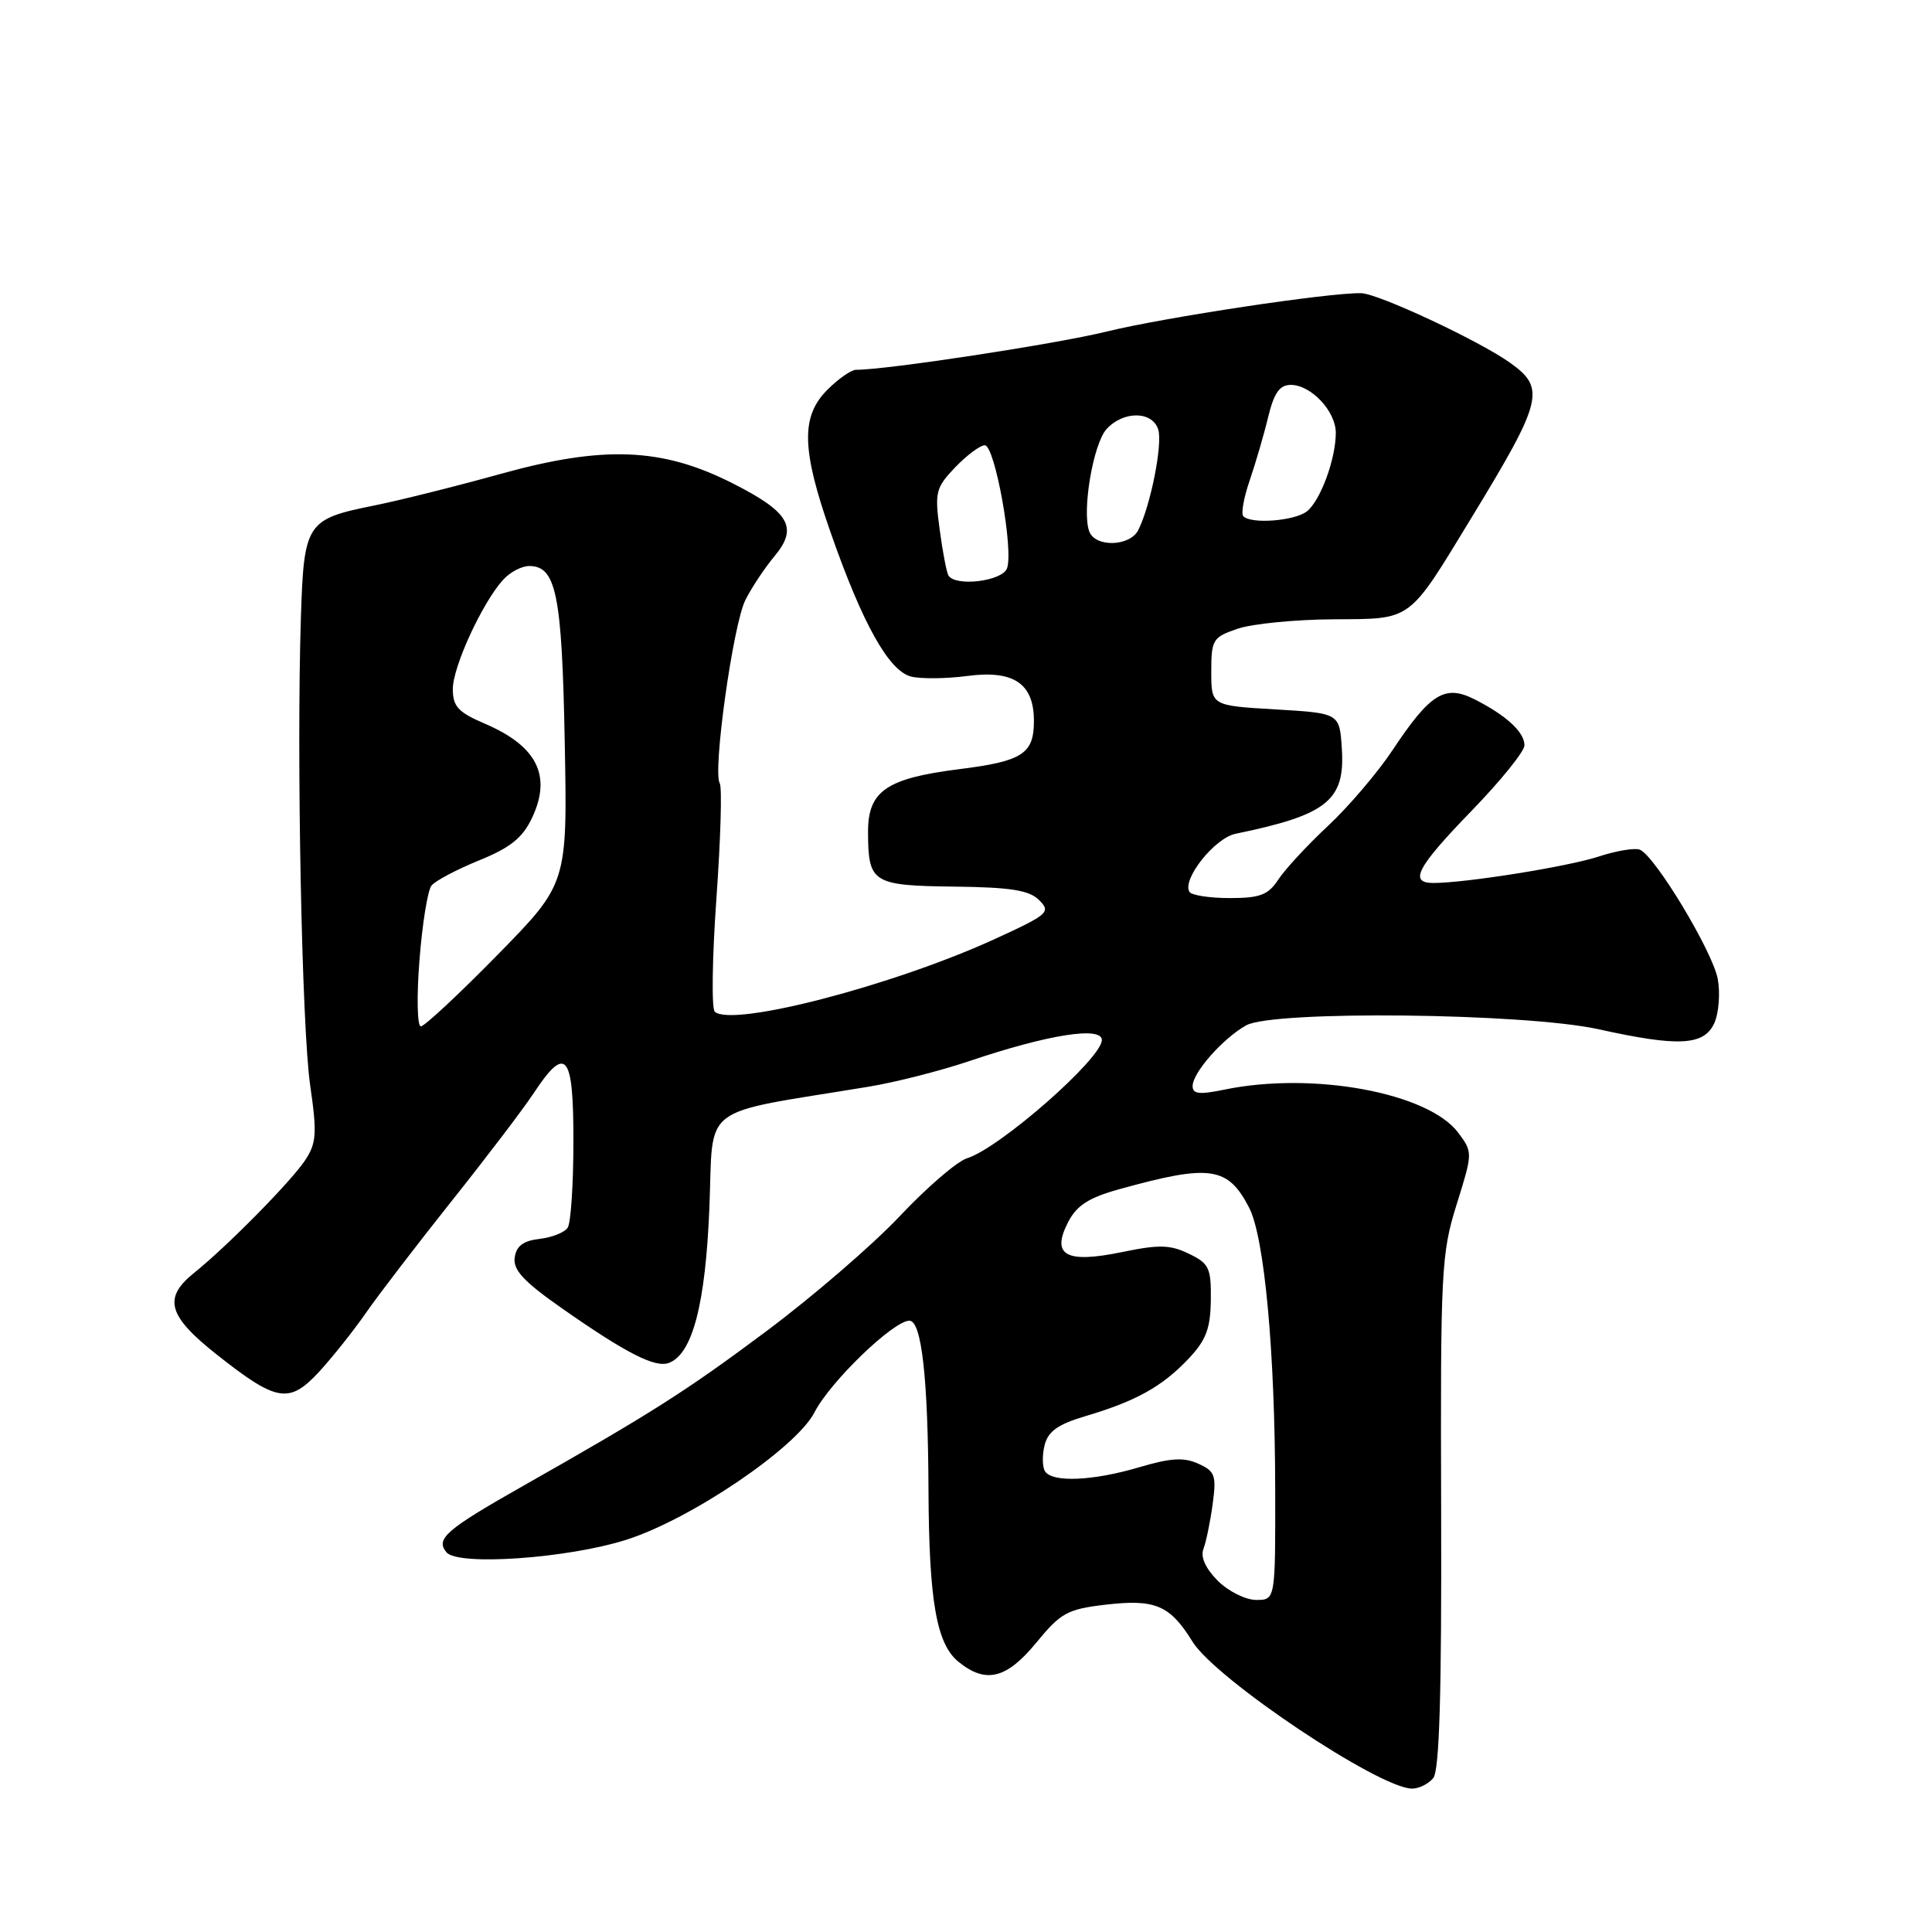 <?xml version="1.0" encoding="UTF-8" standalone="no"?>
<!DOCTYPE svg PUBLIC "-//W3C//DTD SVG 1.1//EN" "http://www.w3.org/Graphics/SVG/1.1/DTD/svg11.dtd" >
<svg xmlns="http://www.w3.org/2000/svg" xmlns:xlink="http://www.w3.org/1999/xlink" version="1.1" viewBox="0 0 256 256">
 <g >
 <path fill="currentColor"
d=" M 189.91 235.61 C 190.73 234.62 191.03 224.55 190.96 200.36 C 190.86 168.33 190.97 166.13 193.01 159.60 C 195.15 152.76 195.16 152.69 193.23 150.10 C 189.27 144.79 173.96 141.96 162.25 144.38 C 158.88 145.07 158.01 144.97 158.03 143.88 C 158.07 142.09 162.04 137.60 165.11 135.87 C 168.67 133.86 202.06 134.23 211.82 136.38 C 222.41 138.73 225.79 138.55 227.15 135.58 C 227.75 134.24 227.96 131.61 227.61 129.71 C 226.92 126.05 219.31 113.42 217.29 112.59 C 216.63 112.32 214.15 112.73 211.79 113.51 C 207.76 114.83 194.19 117.00 189.93 117.00 C 186.64 117.00 187.75 114.91 195.00 107.43 C 198.85 103.46 202.00 99.56 202.00 98.76 C 202.00 97.01 199.60 94.80 195.40 92.67 C 191.45 90.67 189.53 91.86 184.51 99.41 C 182.56 102.35 178.72 106.86 175.97 109.43 C 173.23 111.99 170.26 115.20 169.38 116.55 C 168.04 118.59 166.96 119.00 162.94 119.00 C 160.29 119.00 157.89 118.63 157.61 118.18 C 156.59 116.53 160.94 111.05 163.72 110.48 C 175.86 107.98 178.25 106.07 177.80 99.20 C 177.50 94.50 177.50 94.50 169.00 94.00 C 160.50 93.50 160.50 93.50 160.50 89.00 C 160.50 84.75 160.70 84.43 164.00 83.31 C 165.93 82.65 171.64 82.09 176.70 82.06 C 187.23 81.99 186.50 82.53 195.04 68.50 C 204.44 53.06 204.83 51.44 200.08 48.06 C 196.00 45.15 182.63 38.90 180.37 38.85 C 176.24 38.74 154.23 42.06 146.61 43.94 C 139.88 45.59 117.55 49.00 113.43 49.00 C 112.79 49.00 111.09 50.19 109.64 51.64 C 106.09 55.18 106.20 59.56 110.10 70.67 C 114.32 82.72 117.79 88.91 120.73 89.65 C 122.03 89.97 125.38 89.94 128.17 89.57 C 134.32 88.76 137.00 90.56 137.00 95.53 C 137.00 99.89 135.49 100.87 127.09 101.92 C 117.43 103.14 115.00 104.82 115.02 110.27 C 115.04 117.00 115.60 117.35 126.44 117.48 C 133.97 117.57 136.39 117.96 137.70 119.28 C 139.27 120.85 138.91 121.17 131.94 124.37 C 118.43 130.58 96.97 136.16 94.71 134.05 C 94.27 133.65 94.37 126.88 94.93 119.02 C 95.49 111.15 95.69 104.30 95.37 103.79 C 94.41 102.24 97.14 82.72 98.77 79.50 C 99.60 77.85 101.34 75.23 102.64 73.68 C 105.80 69.89 104.60 67.84 97.01 64.01 C 87.73 59.32 80.00 59.01 66.42 62.77 C 60.42 64.44 52.80 66.34 49.50 67.00 C 40.60 68.79 40.27 69.30 39.87 81.81 C 39.28 100.21 39.99 136.17 41.10 143.81 C 42.02 150.15 41.93 151.46 40.46 153.70 C 38.64 156.48 30.11 165.14 25.71 168.67 C 21.57 172.00 22.24 174.37 28.75 179.51 C 36.68 185.78 38.32 186.05 42.29 181.76 C 44.05 179.84 46.85 176.33 48.50 173.95 C 50.15 171.57 55.26 164.91 59.85 159.14 C 64.44 153.38 69.34 146.94 70.73 144.83 C 75.00 138.37 76.00 139.59 75.98 151.25 C 75.98 156.89 75.64 162.02 75.23 162.66 C 74.83 163.30 73.14 163.97 71.50 164.16 C 69.33 164.41 68.42 165.09 68.20 166.63 C 67.96 168.28 69.40 169.82 74.49 173.38 C 82.99 179.33 86.83 181.28 88.64 180.59 C 91.77 179.39 93.48 172.80 94.00 160.00 C 94.56 146.07 92.38 147.73 115.00 144.01 C 118.58 143.43 124.65 141.88 128.50 140.58 C 138.83 137.09 146.00 135.95 146.00 137.81 C 146.00 140.26 132.43 152.16 128.13 153.48 C 126.83 153.88 122.82 157.33 119.23 161.14 C 115.63 164.96 107.69 171.80 101.59 176.36 C 90.93 184.32 86.31 187.26 69.28 196.91 C 59.07 202.70 57.68 203.91 59.16 205.69 C 60.68 207.52 75.23 206.50 83.01 204.02 C 91.56 201.30 105.54 191.82 107.93 187.13 C 110.00 183.09 118.38 175.00 120.50 175.00 C 122.12 175.00 122.97 182.58 123.03 197.50 C 123.10 212.17 124.09 217.85 127.02 220.21 C 130.63 223.14 133.39 222.45 137.33 217.64 C 140.56 213.71 141.44 213.22 146.49 212.63 C 153.07 211.86 155.03 212.69 158.02 217.54 C 161.08 222.48 182.78 237.00 187.11 237.00 C 188.02 237.00 189.27 236.38 189.91 235.61 Z  M 161.36 209.46 C 159.75 207.84 159.05 206.31 159.46 205.25 C 159.81 204.34 160.36 201.67 160.68 199.33 C 161.20 195.50 161.01 194.96 158.79 193.95 C 156.87 193.08 155.14 193.18 150.98 194.41 C 144.82 196.24 139.41 196.47 138.46 194.94 C 138.11 194.36 138.08 192.80 138.42 191.48 C 138.88 189.65 140.19 188.72 143.88 187.63 C 150.51 185.66 153.97 183.74 157.44 180.09 C 159.80 177.60 160.39 176.08 160.44 172.28 C 160.49 168.01 160.22 167.42 157.54 166.13 C 155.08 164.93 153.59 164.89 148.71 165.90 C 141.22 167.45 139.25 166.35 141.54 161.92 C 142.67 159.73 144.27 158.70 148.26 157.59 C 160.36 154.23 162.69 154.56 165.52 160.03 C 167.54 163.95 168.94 179.01 168.97 197.25 C 169.00 212.00 169.00 212.00 166.45 212.00 C 165.05 212.00 162.76 210.85 161.36 209.46 Z  M 55.58 127.25 C 55.95 122.44 56.67 117.98 57.17 117.35 C 57.67 116.72 60.50 115.22 63.47 114.01 C 67.61 112.33 69.23 111.04 70.49 108.39 C 73.14 102.80 71.17 98.86 64.26 95.90 C 60.70 94.37 60.00 93.61 60.00 91.29 C 60.01 88.33 63.90 79.88 66.66 76.83 C 67.57 75.82 69.12 75.00 70.12 75.00 C 73.70 75.00 74.46 78.74 74.83 98.29 C 75.19 117.08 75.19 117.08 65.91 126.54 C 60.81 131.74 56.24 136.00 55.76 136.00 C 55.29 136.00 55.20 132.06 55.58 127.25 Z  M 125.67 76.25 C 125.43 75.84 124.90 73.10 124.51 70.16 C 123.84 65.21 123.99 64.62 126.58 61.91 C 128.12 60.31 129.88 59.00 130.49 59.00 C 131.83 59.00 134.34 72.94 133.43 75.32 C 132.77 77.03 126.58 77.77 125.67 76.25 Z  M 144.34 70.44 C 143.33 67.80 144.84 58.84 146.62 56.86 C 148.84 54.42 152.69 54.44 153.47 56.91 C 154.08 58.84 152.45 67.04 150.82 70.25 C 149.71 72.42 145.15 72.55 144.34 70.44 Z  M 164.75 68.41 C 164.42 68.09 164.80 65.95 165.59 63.66 C 166.37 61.37 167.48 57.59 168.04 55.25 C 168.82 52.05 169.56 51.00 171.04 51.00 C 173.72 51.00 177.00 54.49 177.00 57.35 C 177.00 60.80 174.98 66.31 173.18 67.75 C 171.59 69.02 165.81 69.48 164.75 68.41 Z "/>
</g>
</svg>